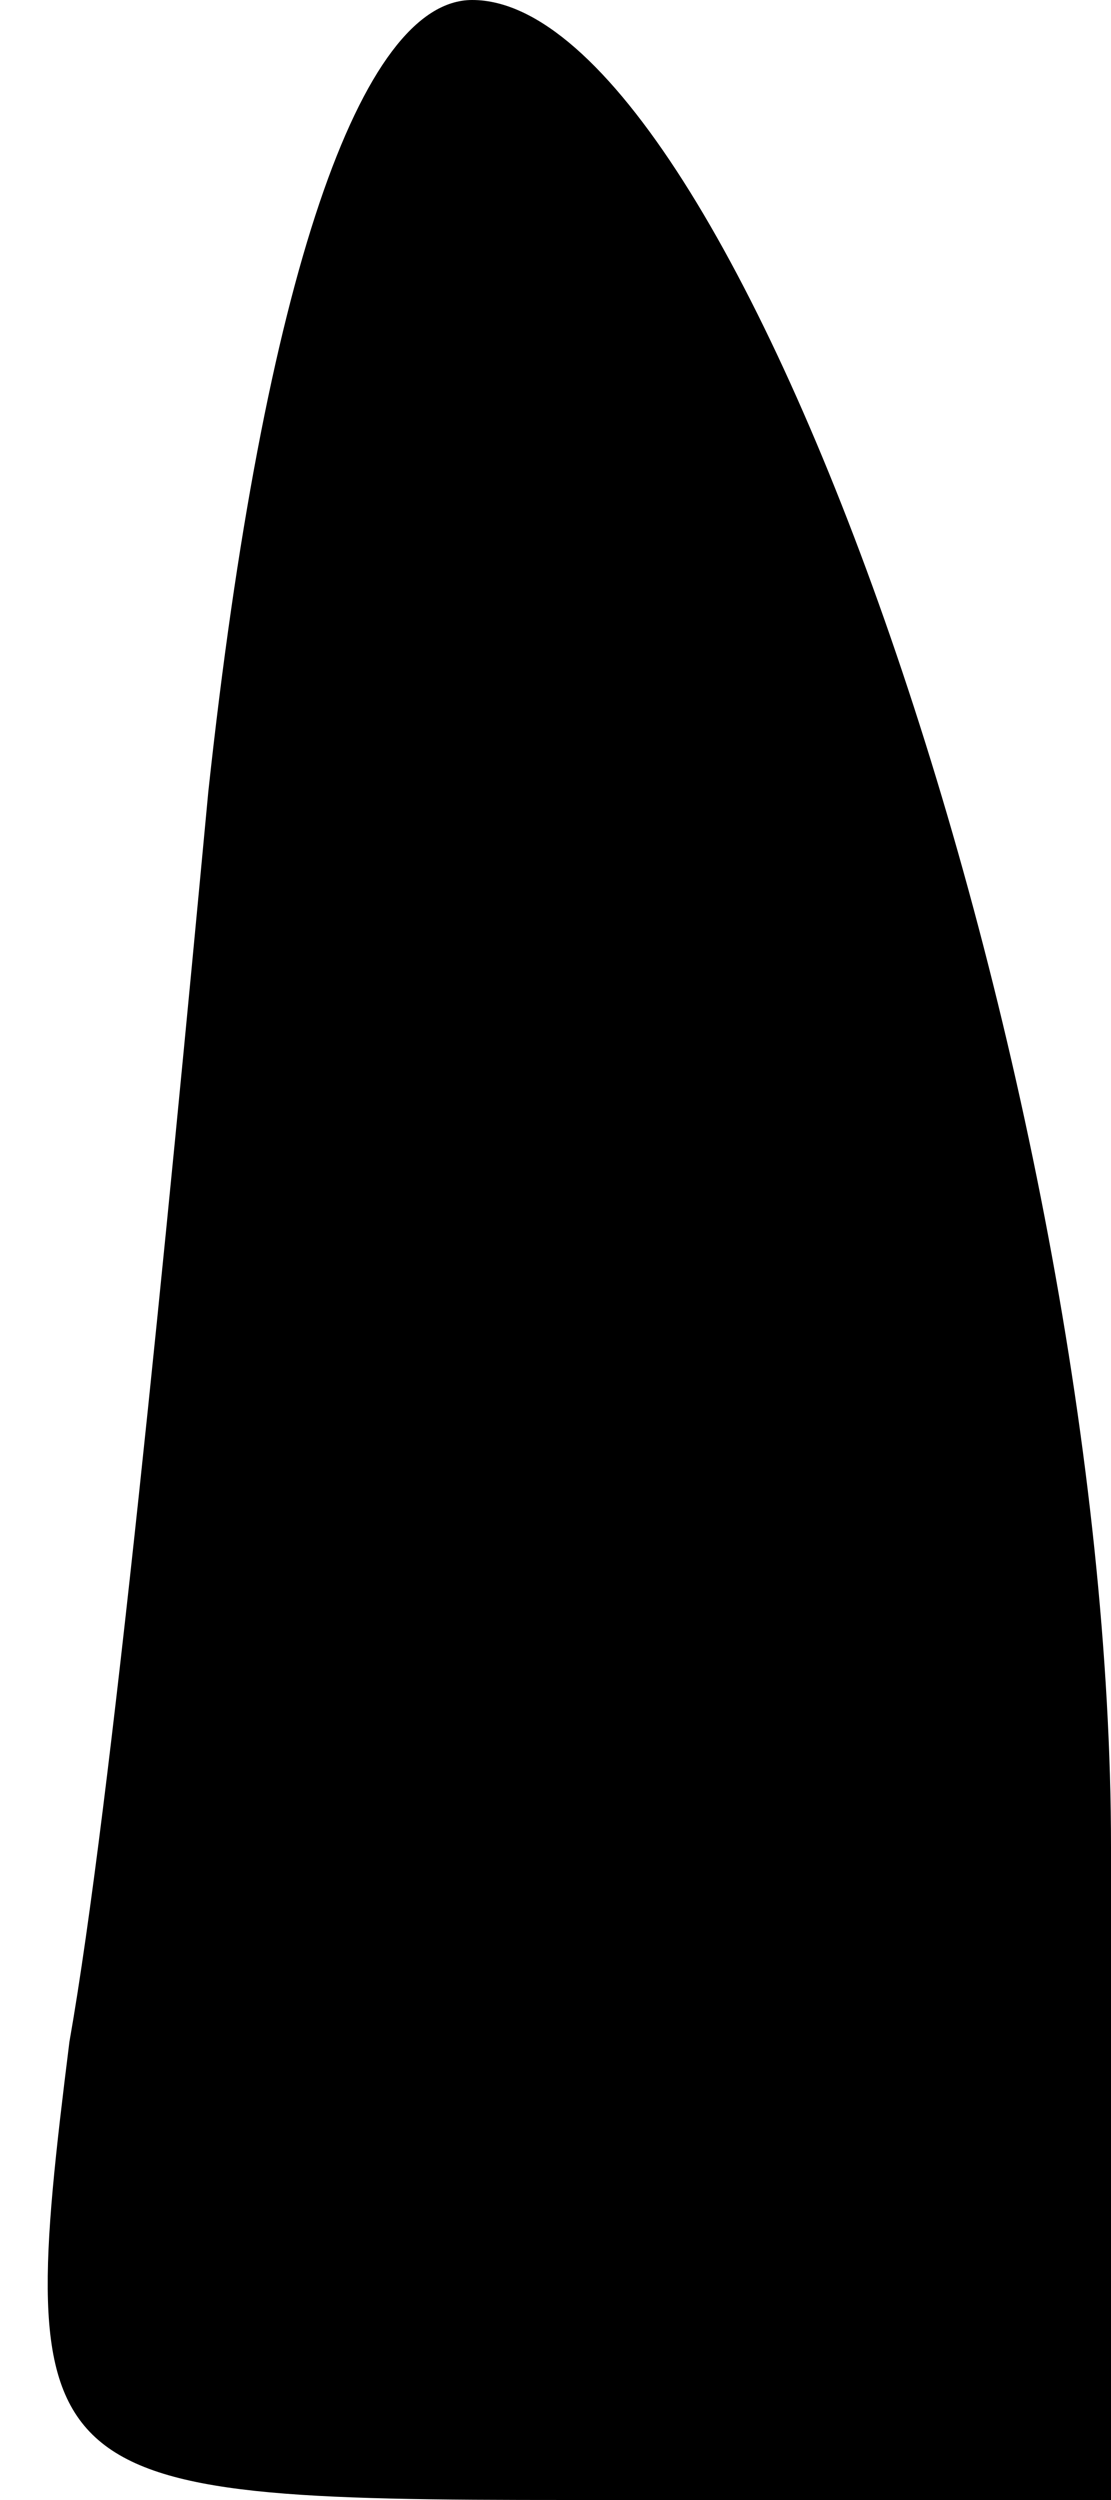 <?xml version="1.0" standalone="no"?>
<!DOCTYPE svg PUBLIC "-//W3C//DTD SVG 20010904//EN"
 "http://www.w3.org/TR/2001/REC-SVG-20010904/DTD/svg10.dtd">
<svg version="1.0" xmlns="http://www.w3.org/2000/svg"
 width="8pt" height="18pt" viewBox="0 0 8 18"
 preserveAspectRatio="xMidYMid meet">
<g transform="translate(0,18) scale(0.1,-0.1)"
fill="#000000" stroke="none">
<path fill="#000000" stroke="none" d="M15 123 c-3 -32 -7 -73 -10 -90 -4 -32
-3 -33 36 -33 l39 0 0 47 c0 55 -27 133 -46 133 -8 0 -15 -20 -19 -57z"/>
</g>
</svg>
